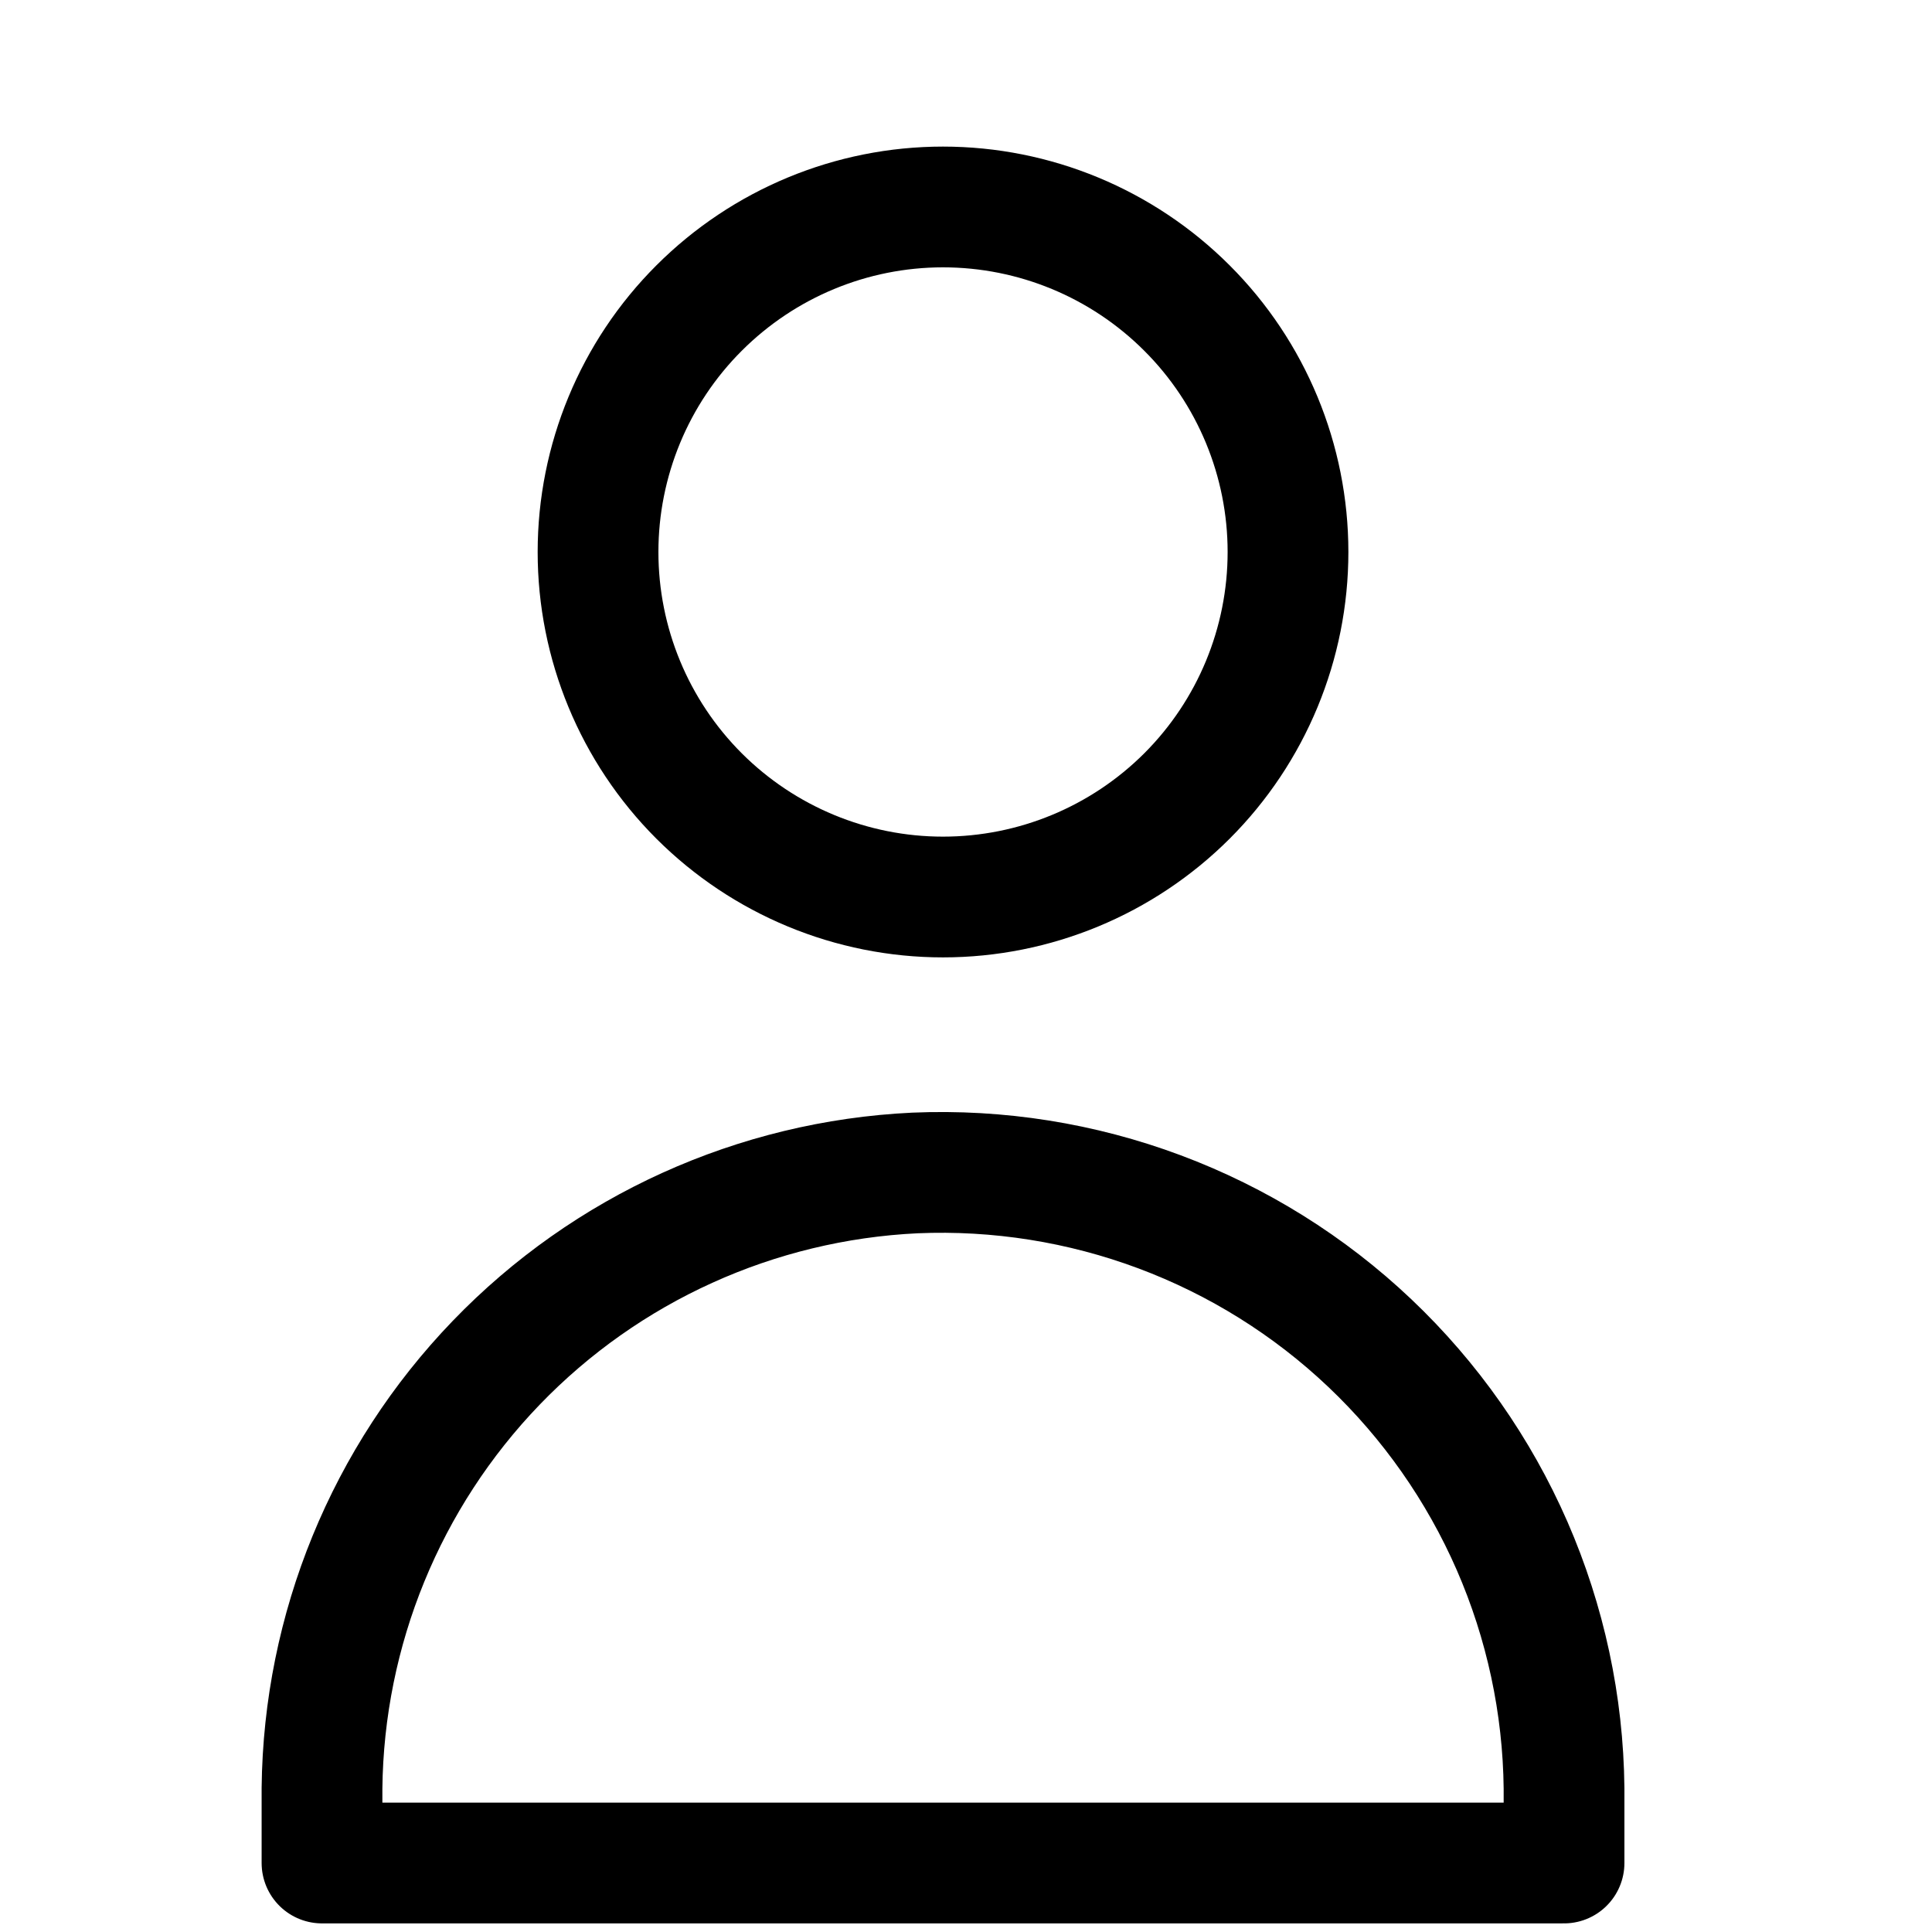 <svg width="24" height="24" viewBox="0 0 24 24" fill="none" xmlns="http://www.w3.org/2000/svg">
<path d="M11.714 11.143C12.851 11.143 13.941 10.691 14.745 9.888C15.549 9.084 16 7.994 16 6.857C16 5.721 15.549 4.63 14.745 3.827C13.941 3.023 12.851 2.571 11.714 2.571C10.578 2.571 9.488 3.023 8.684 3.827C7.88 4.63 7.429 5.721 7.429 6.857C7.429 7.994 7.88 9.084 8.684 9.888C9.488 10.691 10.578 11.143 11.714 11.143ZM4 23.143H19.429V22.214C19.418 21.177 19.198 20.154 18.784 19.204C18.369 18.254 17.768 17.397 17.016 16.684C16.264 15.971 15.376 15.417 14.405 15.054C13.434 14.691 12.4 14.527 11.365 14.571C9.394 14.665 7.533 15.508 6.164 16.929C4.795 18.35 4.021 20.241 4 22.214V23.143Z" stroke="currentColor" stroke-width="1.5" stroke-linecap="round" stroke-linejoin="round"/>
</svg>
